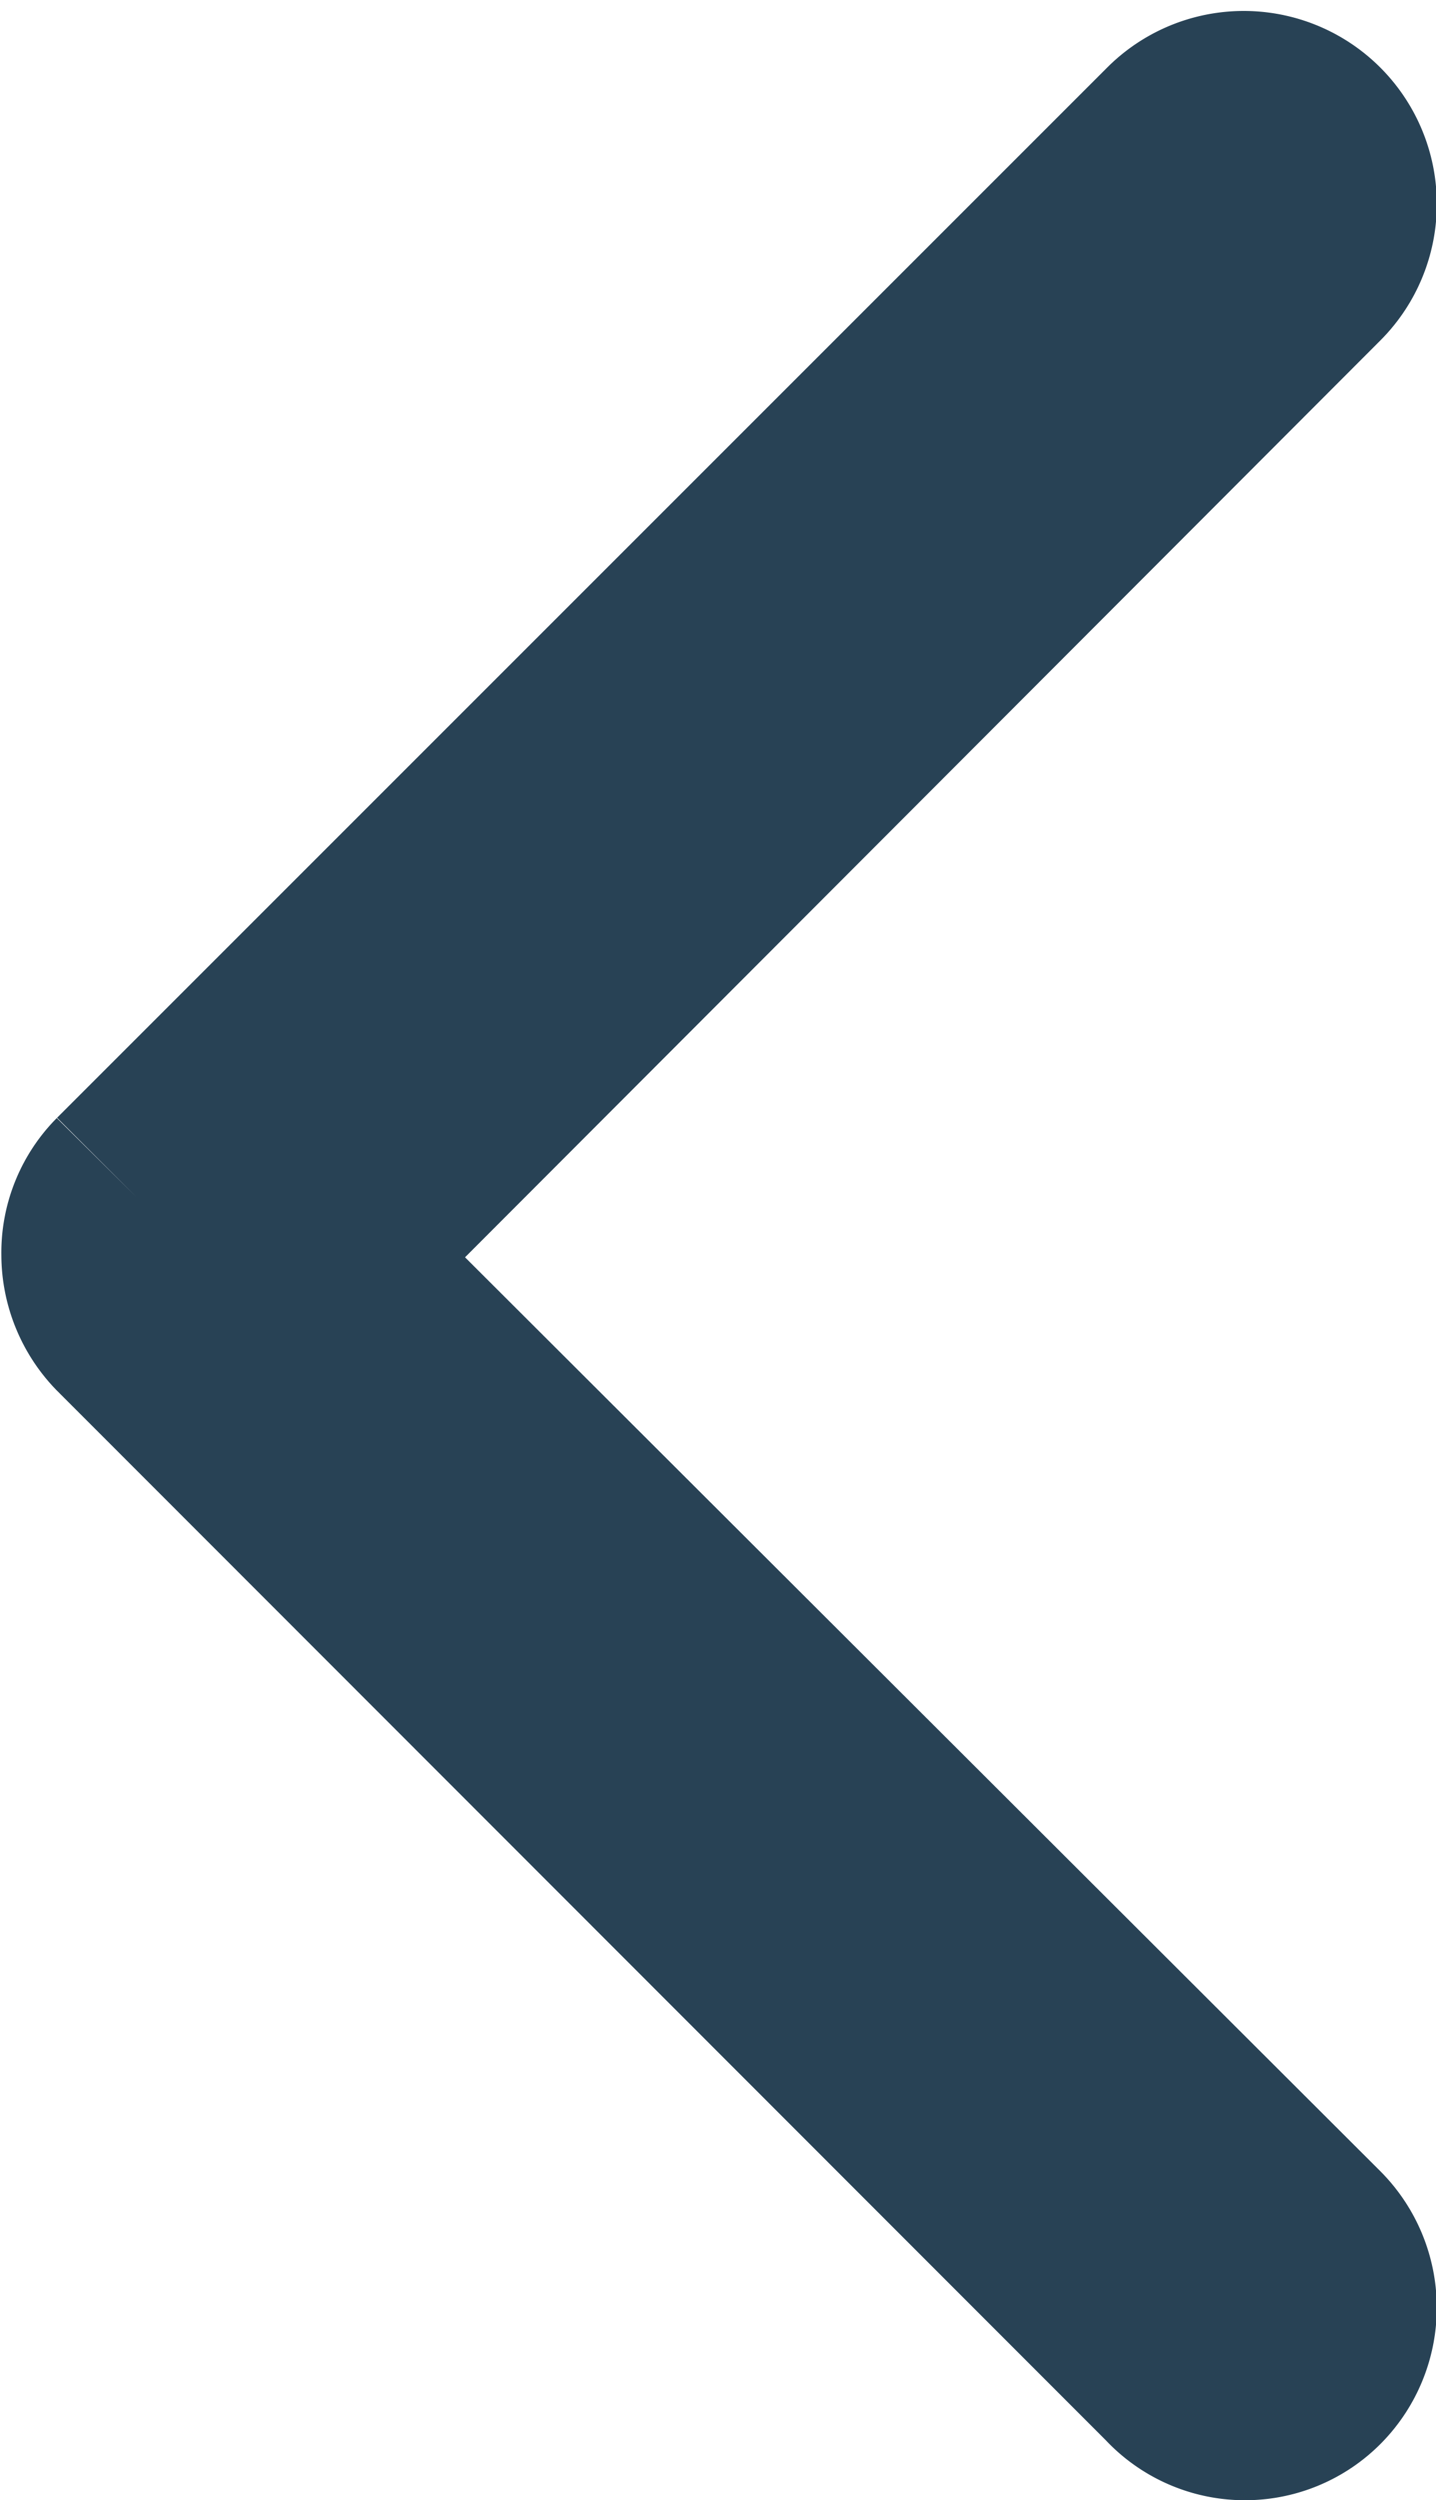<svg xmlns="http://www.w3.org/2000/svg" width="6.349" height="11.053" viewBox="0 0 6.349 11.053">
  <g id="down-arrow_1_" data-name="down-arrow (1)" transform="translate(39.249 -5.848) rotate(90)">
    <path id="Path_168" data-name="Path 168" d="M16.3,33.5a.354.354,0,0,0-.5,0l-4.393,4.4L7,33.5a.353.353,0,0,0-.5.5l4.643,4.643a.345.345,0,0,0,.25.1.36.36,0,0,0,.25-.1L16.289,34A.346.346,0,0,0,16.3,33.5Z" transform="translate(0 0)" fill="#284255" stroke="#284255" stroke-width="1"/>
  </g>
</svg>
